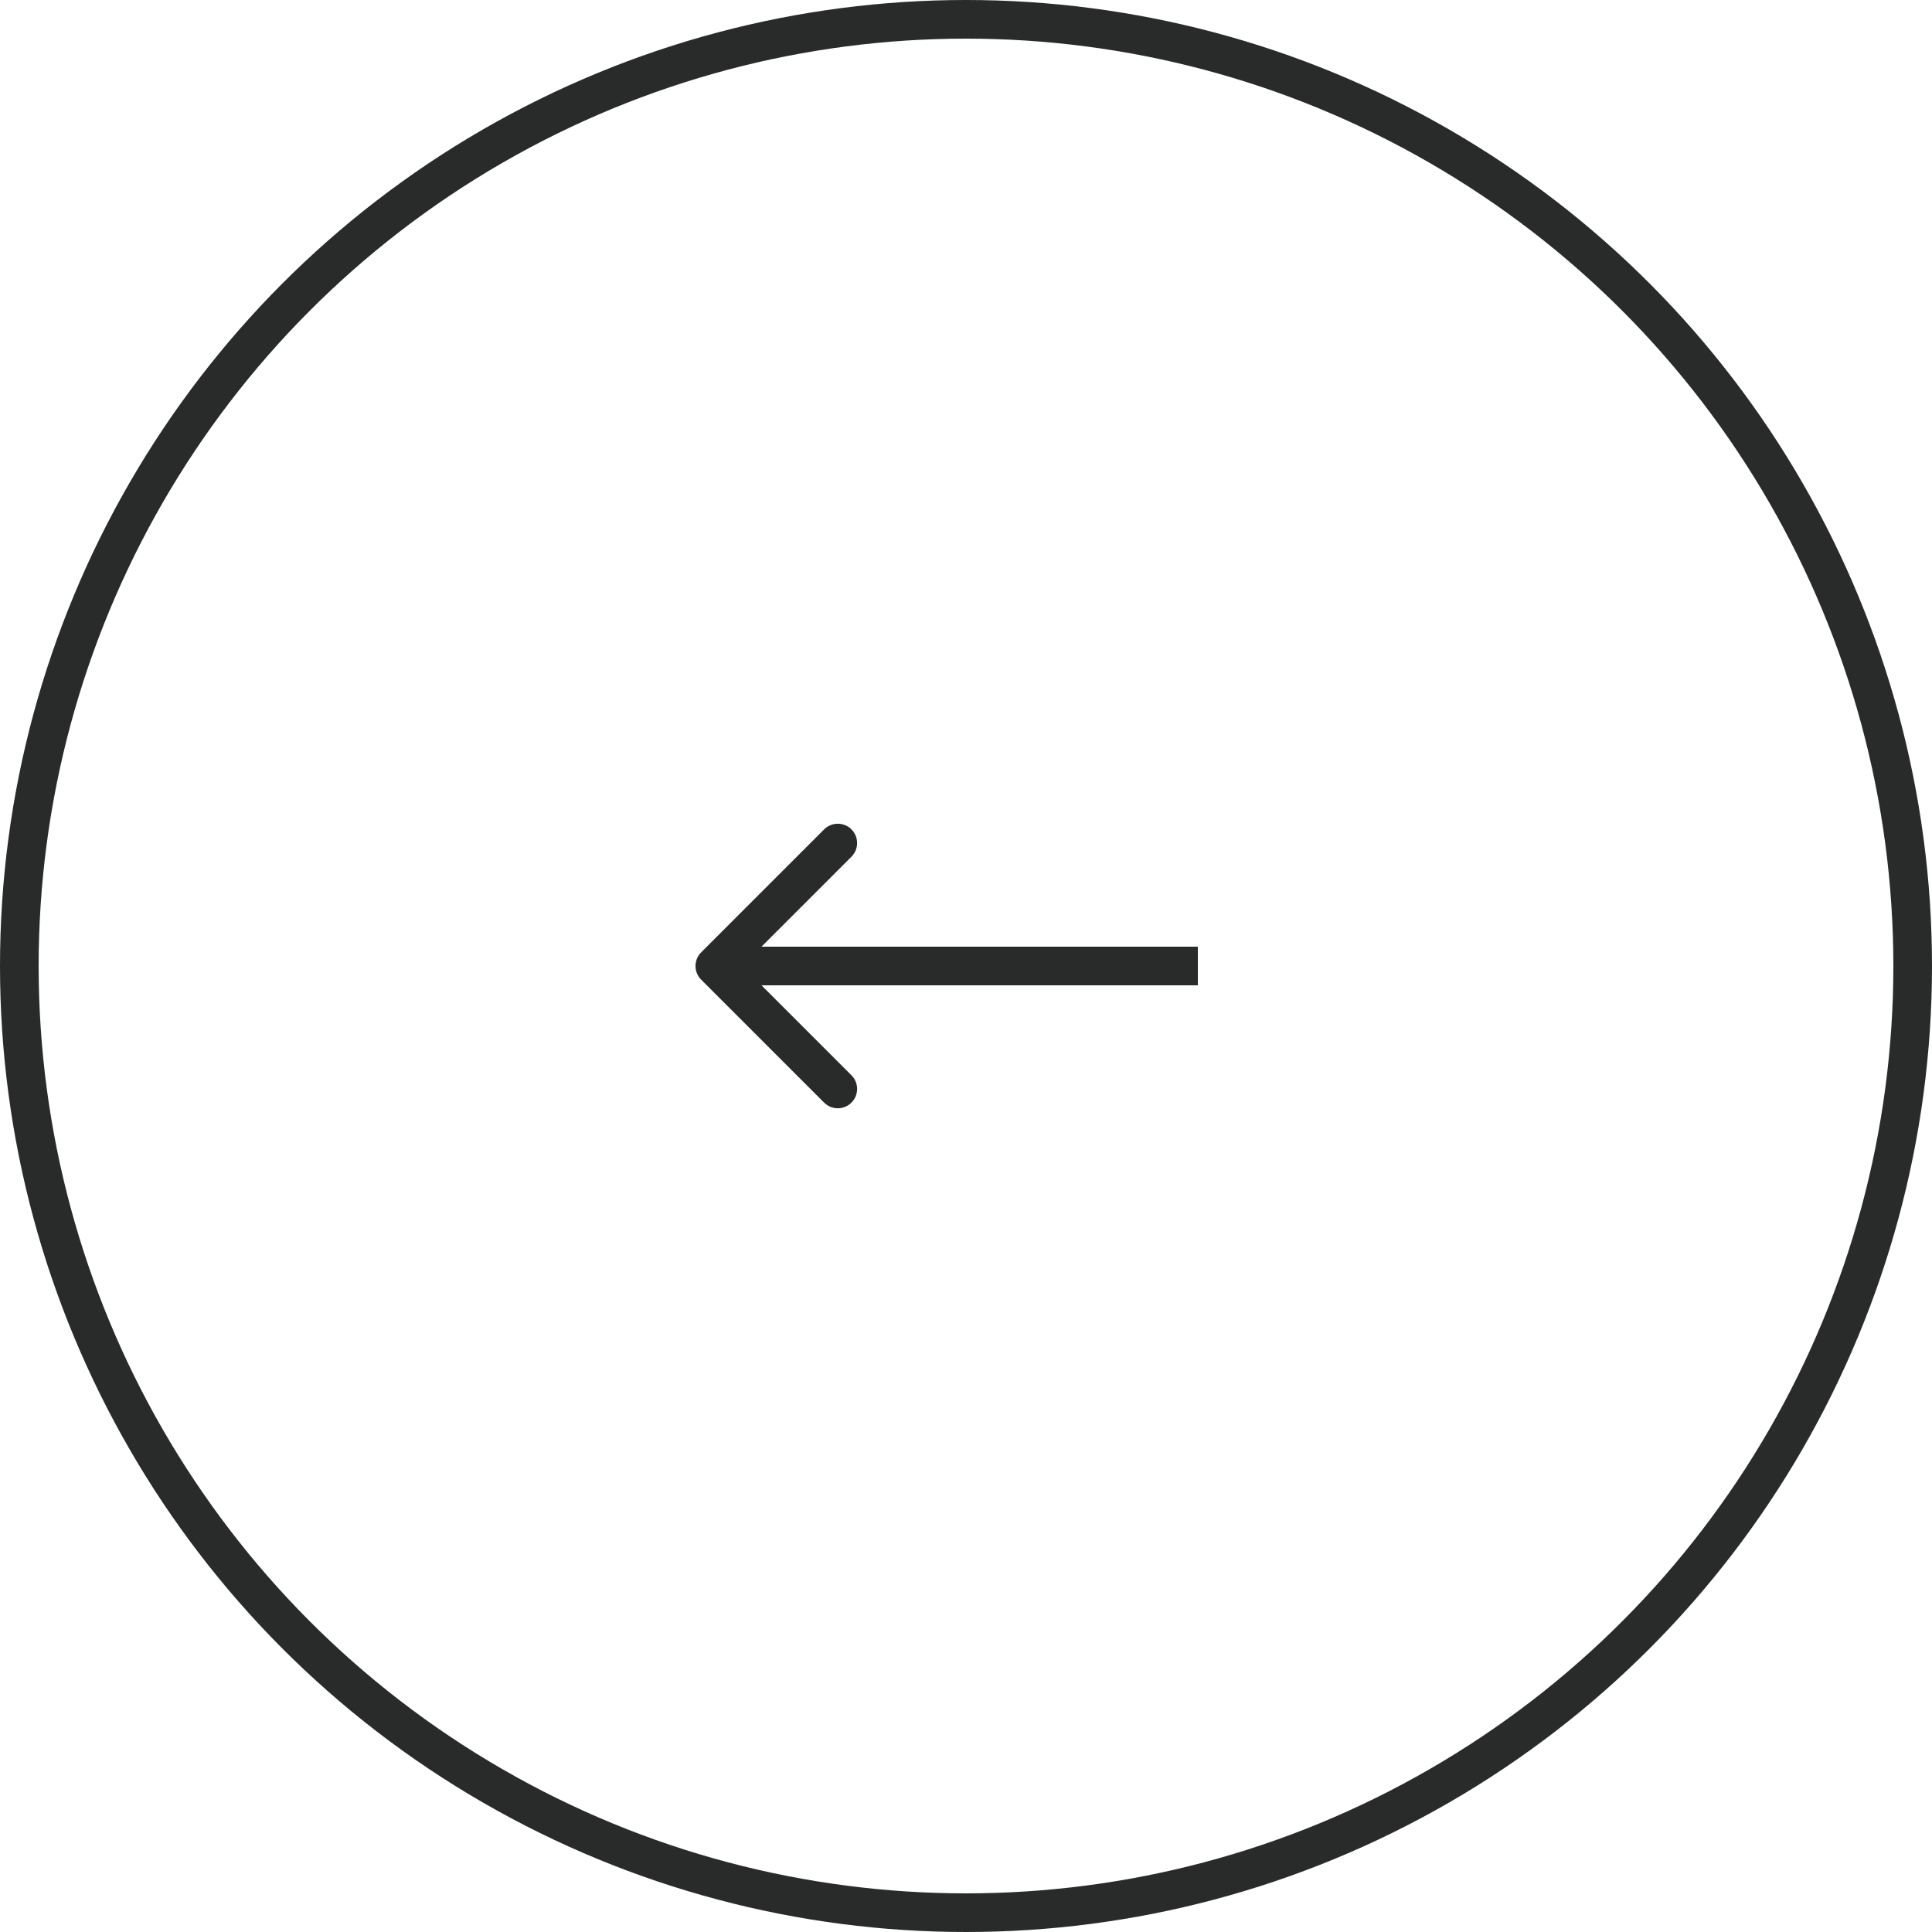 <svg width="100" height="100" viewBox="0 0 100 100" fill="none" xmlns="http://www.w3.org/2000/svg">
<circle r="49" transform="matrix(-1 0 0 1 50 50)" stroke="#292A2A" stroke-width="2"/>
<path d="M36.293 50.707C35.902 50.317 35.902 49.683 36.293 49.293L42.657 42.929C43.047 42.538 43.681 42.538 44.071 42.929C44.462 43.319 44.462 43.953 44.071 44.343L38.414 50L44.071 55.657C44.462 56.047 44.462 56.681 44.071 57.071C43.681 57.462 43.047 57.462 42.657 57.071L36.293 50.707ZM62 51L37 51V49L62 49V51Z" fill="#292A2A"/>
</svg>
